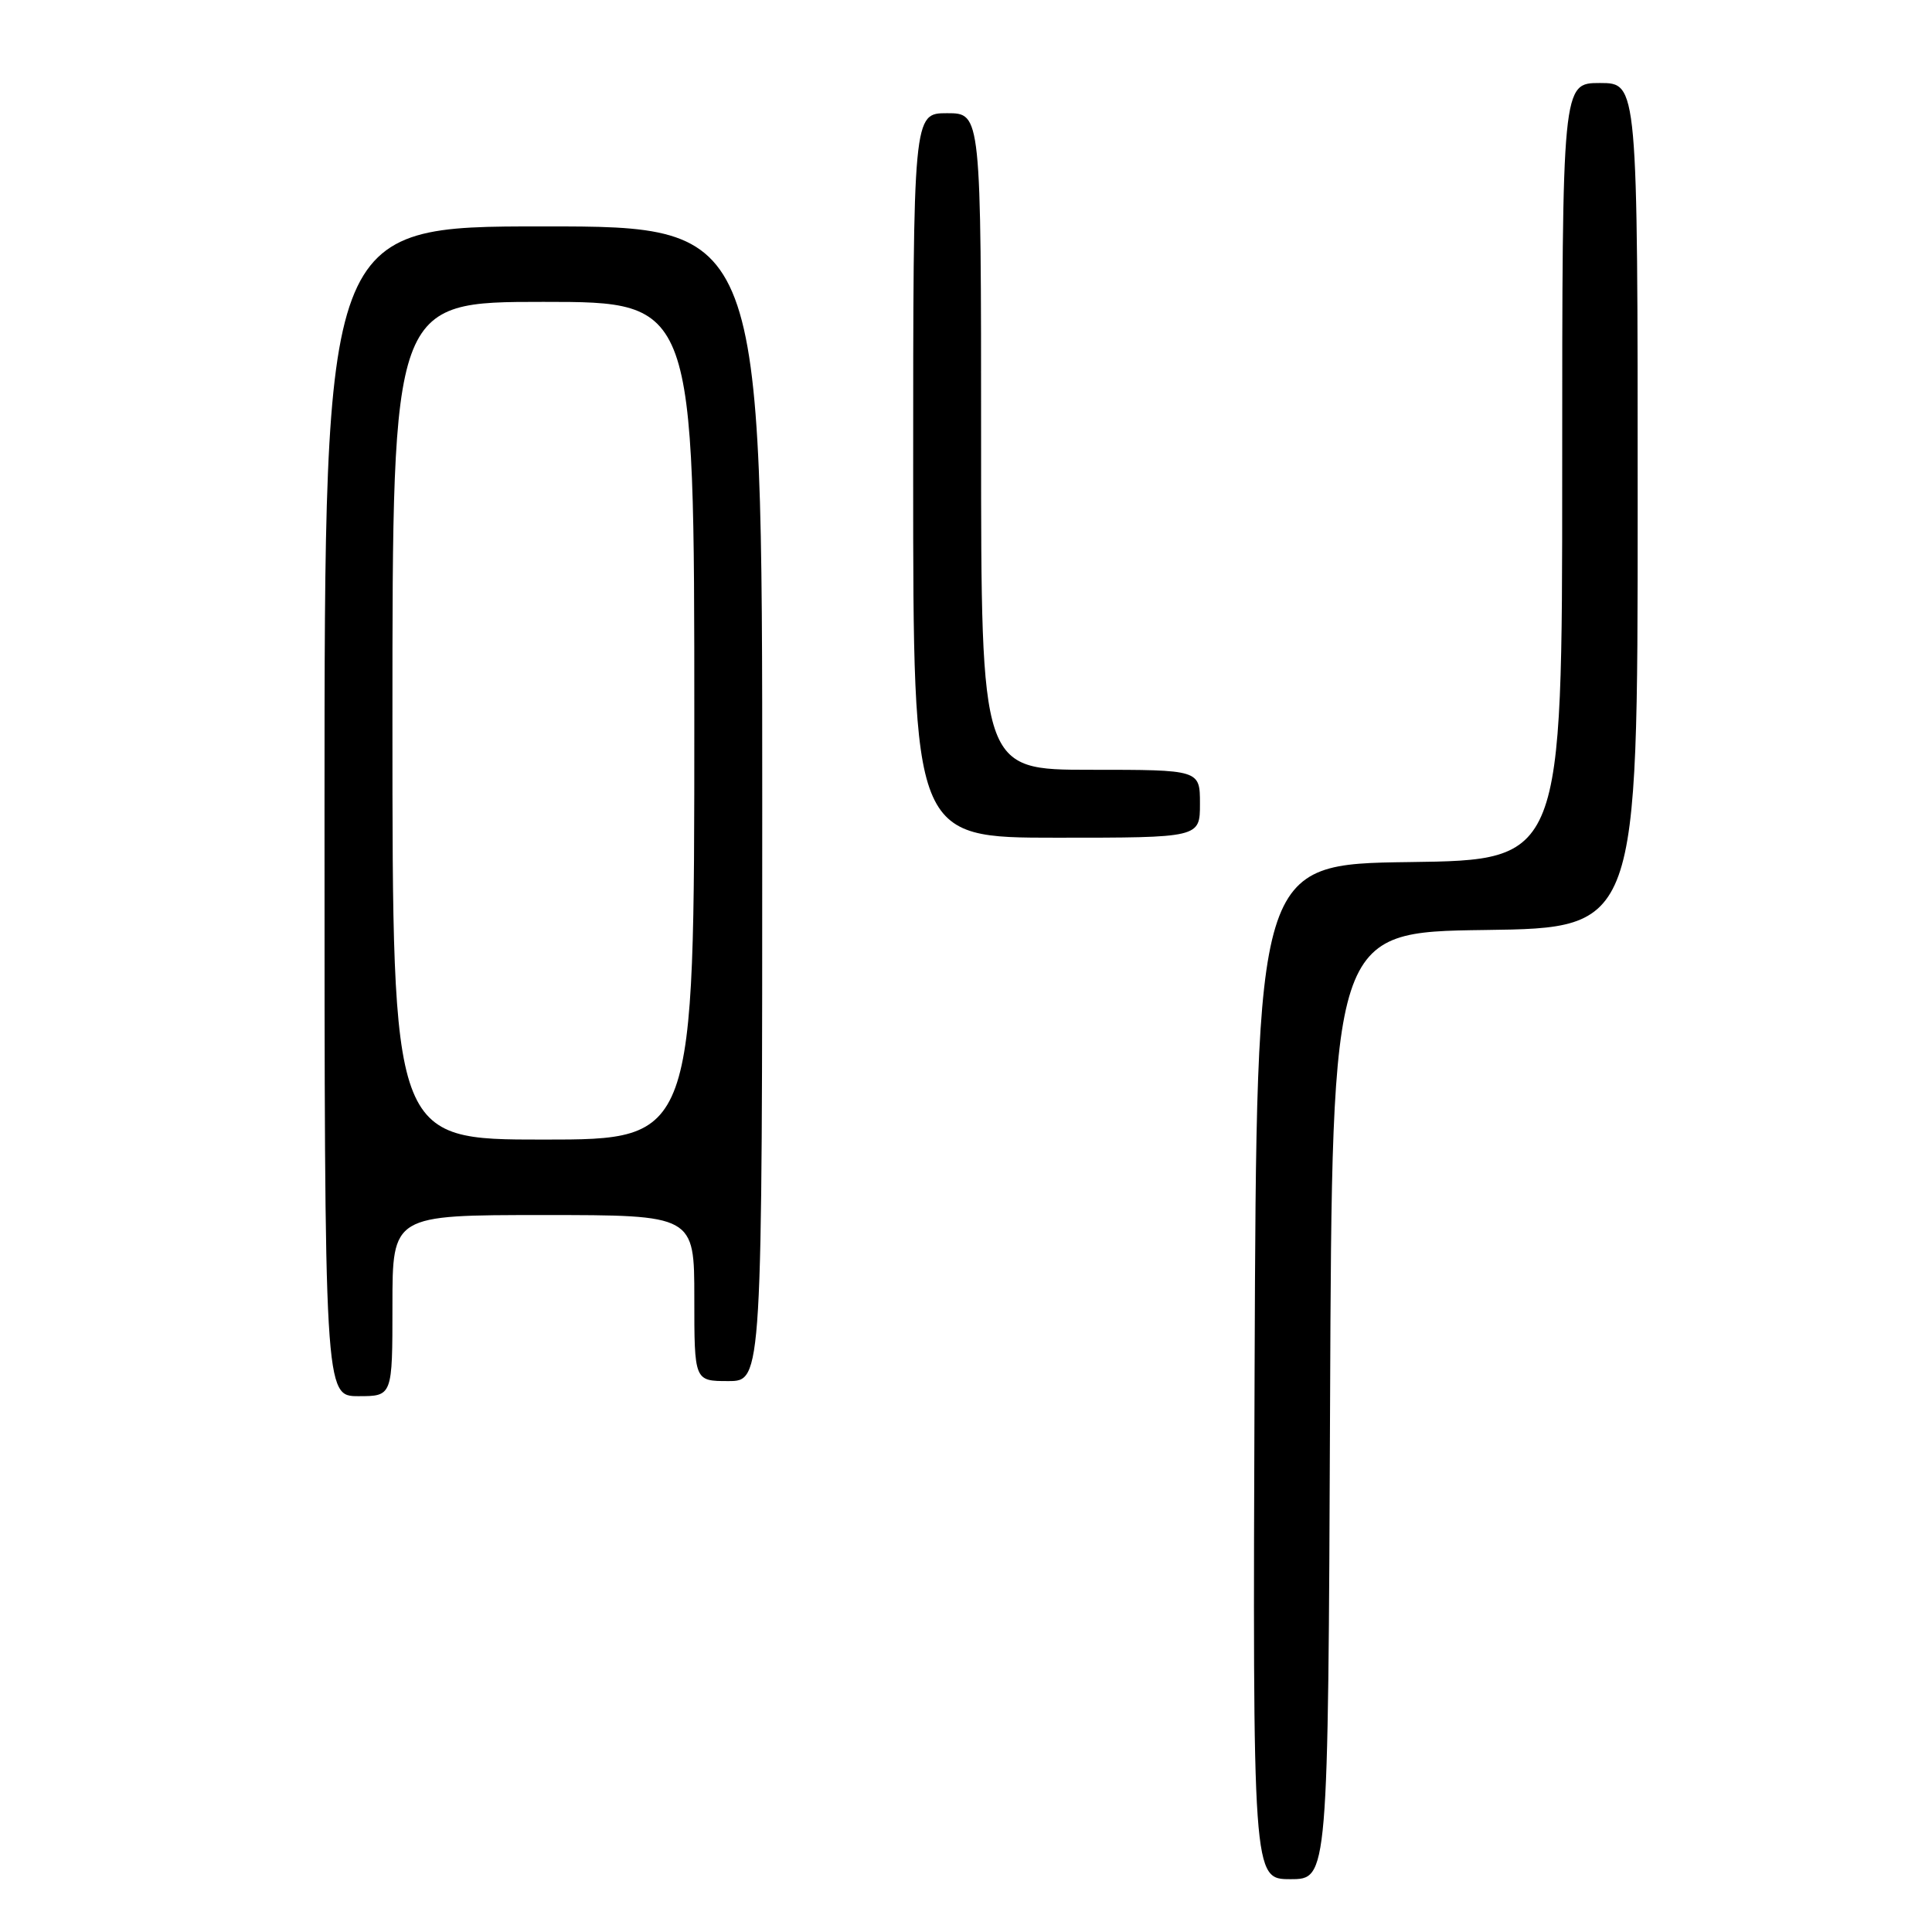 <?xml version="1.0" encoding="UTF-8" standalone="no"?>
<!DOCTYPE svg PUBLIC "-//W3C//DTD SVG 1.1//EN" "http://www.w3.org/Graphics/SVG/1.1/DTD/svg11.dtd" >
<svg xmlns="http://www.w3.org/2000/svg" xmlns:xlink="http://www.w3.org/1999/xlink" version="1.1" viewBox="0 0 256 256">
 <g >
 <path fill="currentColor"
d=" M 176.24 186.25 C 176.50 123.50 176.50 123.50 196.75 123.23 C 217.00 122.96 217.00 122.96 217.00 66.98 C 217.00 11.00 217.00 11.00 212.00 11.00 C 207.00 11.00 207.00 11.00 207.00 62.48 C 207.00 113.96 207.00 113.96 186.75 114.23 C 166.50 114.50 166.50 114.50 166.24 181.75 C 165.99 249.00 165.99 249.00 170.99 249.00 C 175.98 249.00 175.98 249.00 176.24 186.25 Z  M 52.00 173.00 C 52.00 161.00 52.00 161.00 72.00 161.00 C 92.00 161.00 92.00 161.00 92.00 172.00 C 92.00 183.00 92.00 183.00 96.50 183.00 C 101.00 183.00 101.00 183.00 101.00 106.50 C 101.00 30.00 101.00 30.00 72.00 30.00 C 43.00 30.00 43.00 30.00 43.00 107.50 C 43.00 185.00 43.00 185.00 47.50 185.00 C 52.00 185.00 52.00 185.00 52.00 173.00 Z  M 159.00 106.50 C 159.00 102.00 159.00 102.00 144.50 102.00 C 130.00 102.00 130.00 102.00 130.00 58.50 C 130.00 15.00 130.00 15.00 125.50 15.00 C 121.00 15.00 121.00 15.00 121.00 63.00 C 121.00 111.00 121.00 111.00 140.00 111.00 C 159.00 111.00 159.00 111.00 159.00 106.50 Z  M 52.00 95.50 C 52.00 40.00 52.00 40.00 72.00 40.00 C 92.00 40.00 92.00 40.00 92.00 95.50 C 92.00 151.00 92.00 151.00 72.00 151.00 C 52.00 151.00 52.00 151.00 52.00 95.50 Z "/>
</g>
</svg>